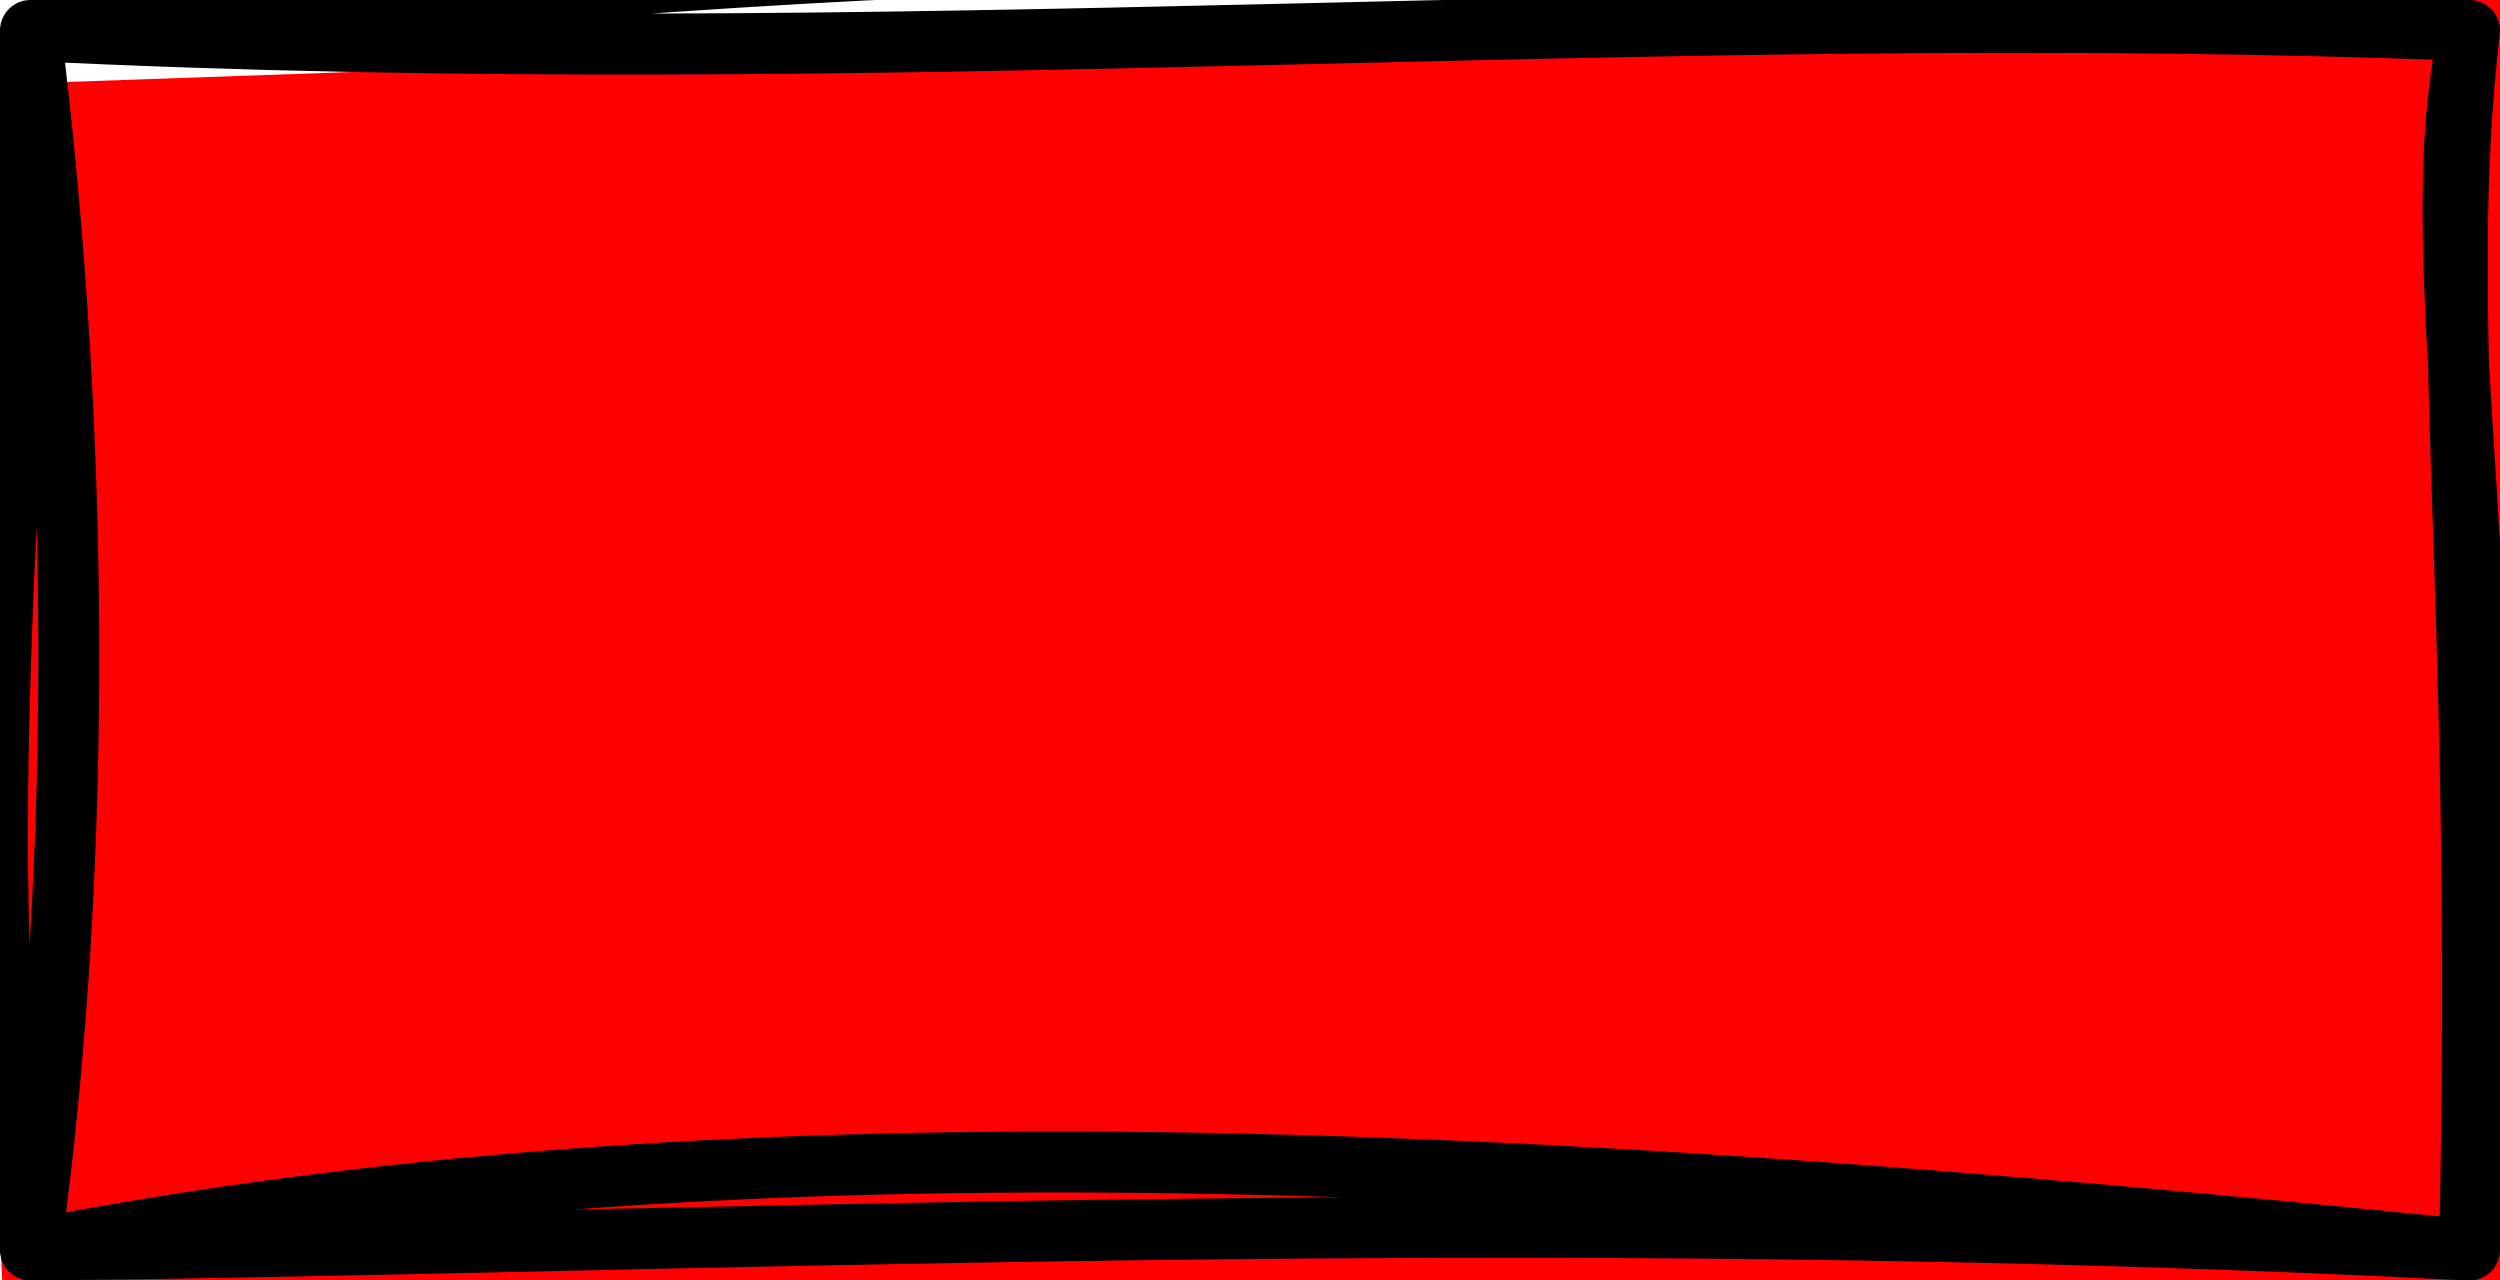 <?xml version="1.0" encoding="UTF-8"?>
<!-- Do not edit this file with editors other than diagrams.net -->
<!DOCTYPE svg PUBLIC "-//W3C//DTD SVG 1.1//EN" "http://www.w3.org/Graphics/SVG/1.1/DTD/svg11.dtd">
<svg xmlns="http://www.w3.org/2000/svg" xmlns:xlink="http://www.w3.org/1999/xlink" version="1.1" width="41px" height="21px" viewBox="-0.5 -0.5 41 21" content="&lt;mxfile host=&quot;app.diagrams.net&quot; modified=&quot;2021-11-22T20:48:56.443Z&quot; agent=&quot;5.0 (Windows)&quot; version=&quot;15.8.3&quot; etag=&quot;UivAAtRKQ-1ta_0DhDQI&quot; type=&quot;device&quot;&gt;&lt;diagram id=&quot;rBmr6wGmyUFD-dVX1l7Q&quot;&gt;jZPBcoMgEIafhrtCm6bX2KS99OShZ0ZWYYKug2s1ffpigRgnk5l6Eb79F3f3RyaKdn53stefqMAynqmZiTfGeZ6JvX8t5BLIbpcF0DijomgFpfmBlBnpaBQMGyEhWjL9FlbYdVDRhknncNrKarTbr/aygTtQVtLe0y+jSAe65y8r/wDT6PTlfPcaIq1M4tjJoKXC6QaJIxOFQ6SwaucC7DK8NJeQd3oQvRbmoKP/JPCQ8C3tGHuLddElNetw7BQs+oyJw6QNQdnLaolO3l7PNLXW73K/rLGjAi06v1dQy9H6Mg4DOTzDPa+NtYkyLk6nzD+L/gxU6XSkF5WxnAHtUvkhVg2OYH7YeX6dp7+IgC2Qu3hJTBDP0ZN4B/k+WjKtjj5FpG/MTM7JeIea68nrmP0iTjptV0f/Yjf/hTj+Ag==&lt;/diagram&gt;&lt;/mxfile&gt;"><defs/><g><rect x="0" y="0" width="40" height="20" fill="none" stroke="none" pointer-events="all"/><path d="M -1.28 0.91 L 41.54 -0.59 L 40.98 20.71 L -0.44 21.1" fill="#ff0000" stroke="none" pointer-events="all"/><path d="M 0 0 C 11.81 -0.82 20.04 -2.17 40 0 M 0 0 C 14.21 0.7 26.53 -0.52 40 0 M 40 0 C 39.12 3.93 40.74 9.54 40 20 M 40 0 C 39.44 4.73 40.25 9.04 40 20 M 40 20 C 23.92 18.36 11.34 17.81 0 20 M 40 20 C 24.59 19.21 10.09 19.91 0 20 M 0 20 C -1.1 14.59 -0.22 6.66 0 0 M 0 20 C 0.92 13.26 0.75 6.05 0 0" fill="none" stroke="rgba(0, 0, 0, 1)" stroke-linejoin="round" stroke-linecap="round" stroke-miterlimit="10" pointer-events="all"/></g></svg>